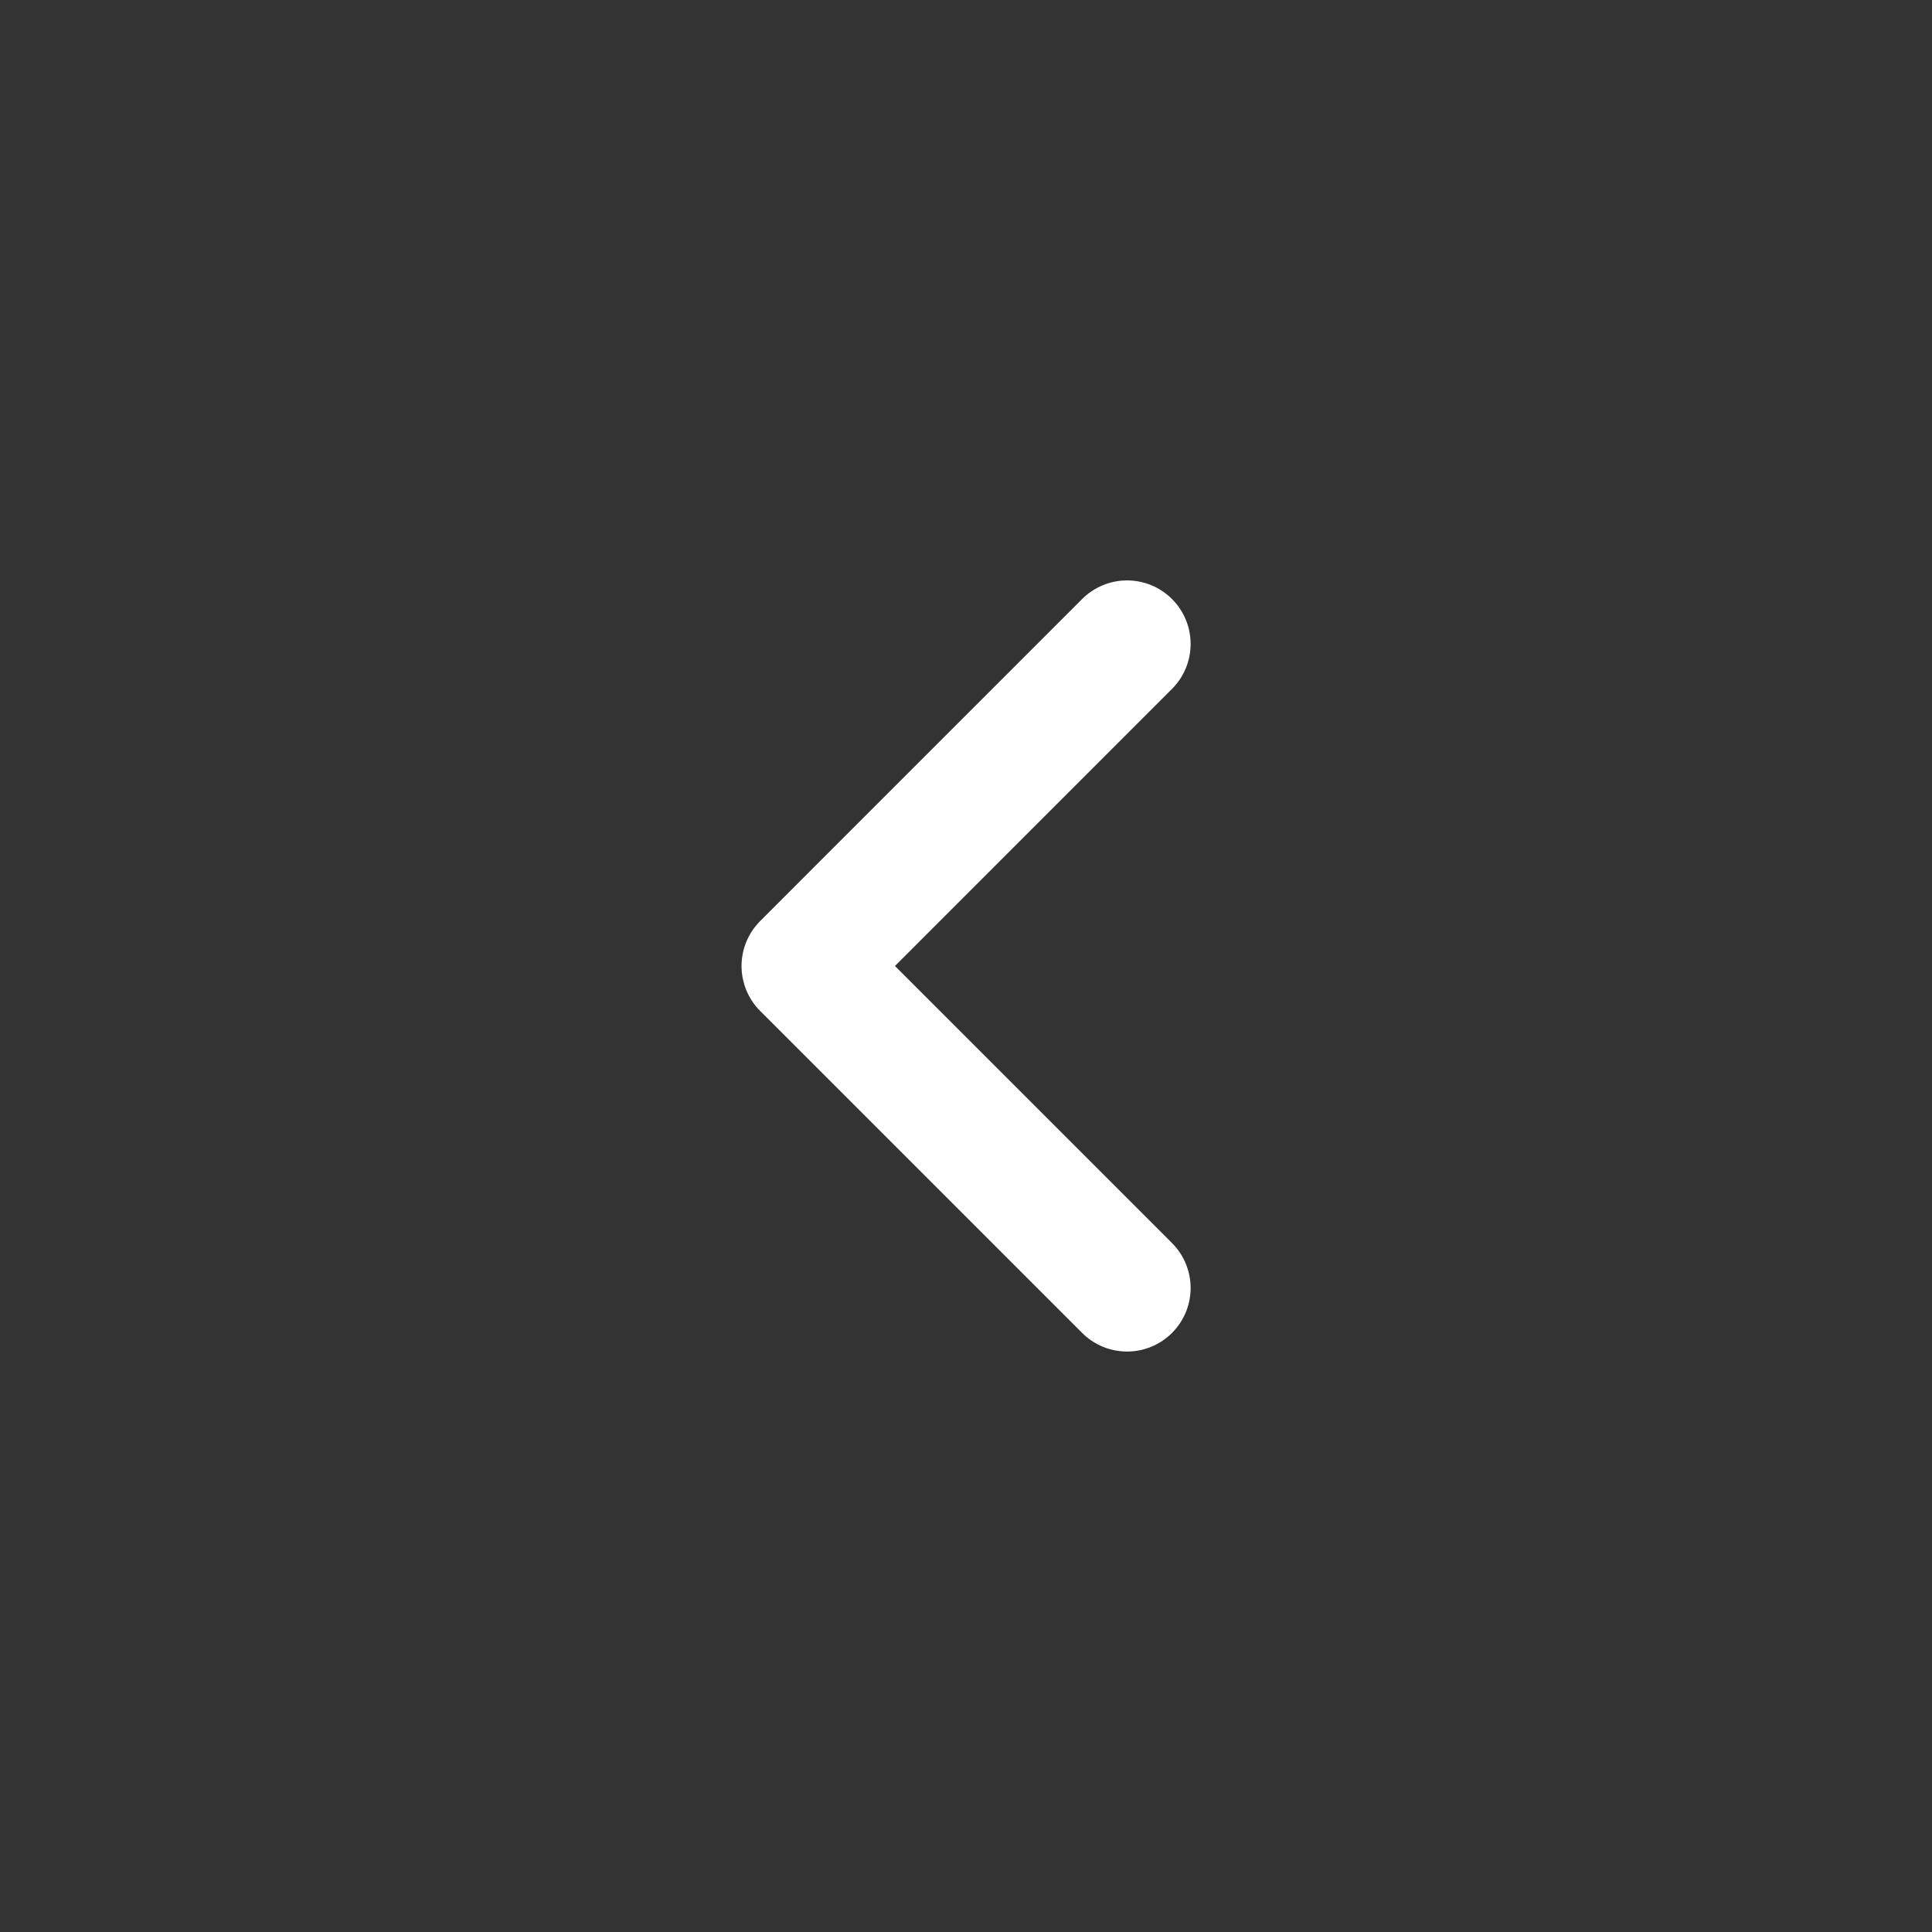 <svg width="38" height="38" viewBox="0 0 38 38" fill="none" xmlns="http://www.w3.org/2000/svg">
<rect x="0" y="0" width="38" height="38" fill="#333333" stroke="none"/>
<path d="M22.168 12.666L15.835 19L22.168 25.333" stroke="white" stroke-width="2.5" stroke-linecap="round" stroke-linejoin="round"/>
</svg>
